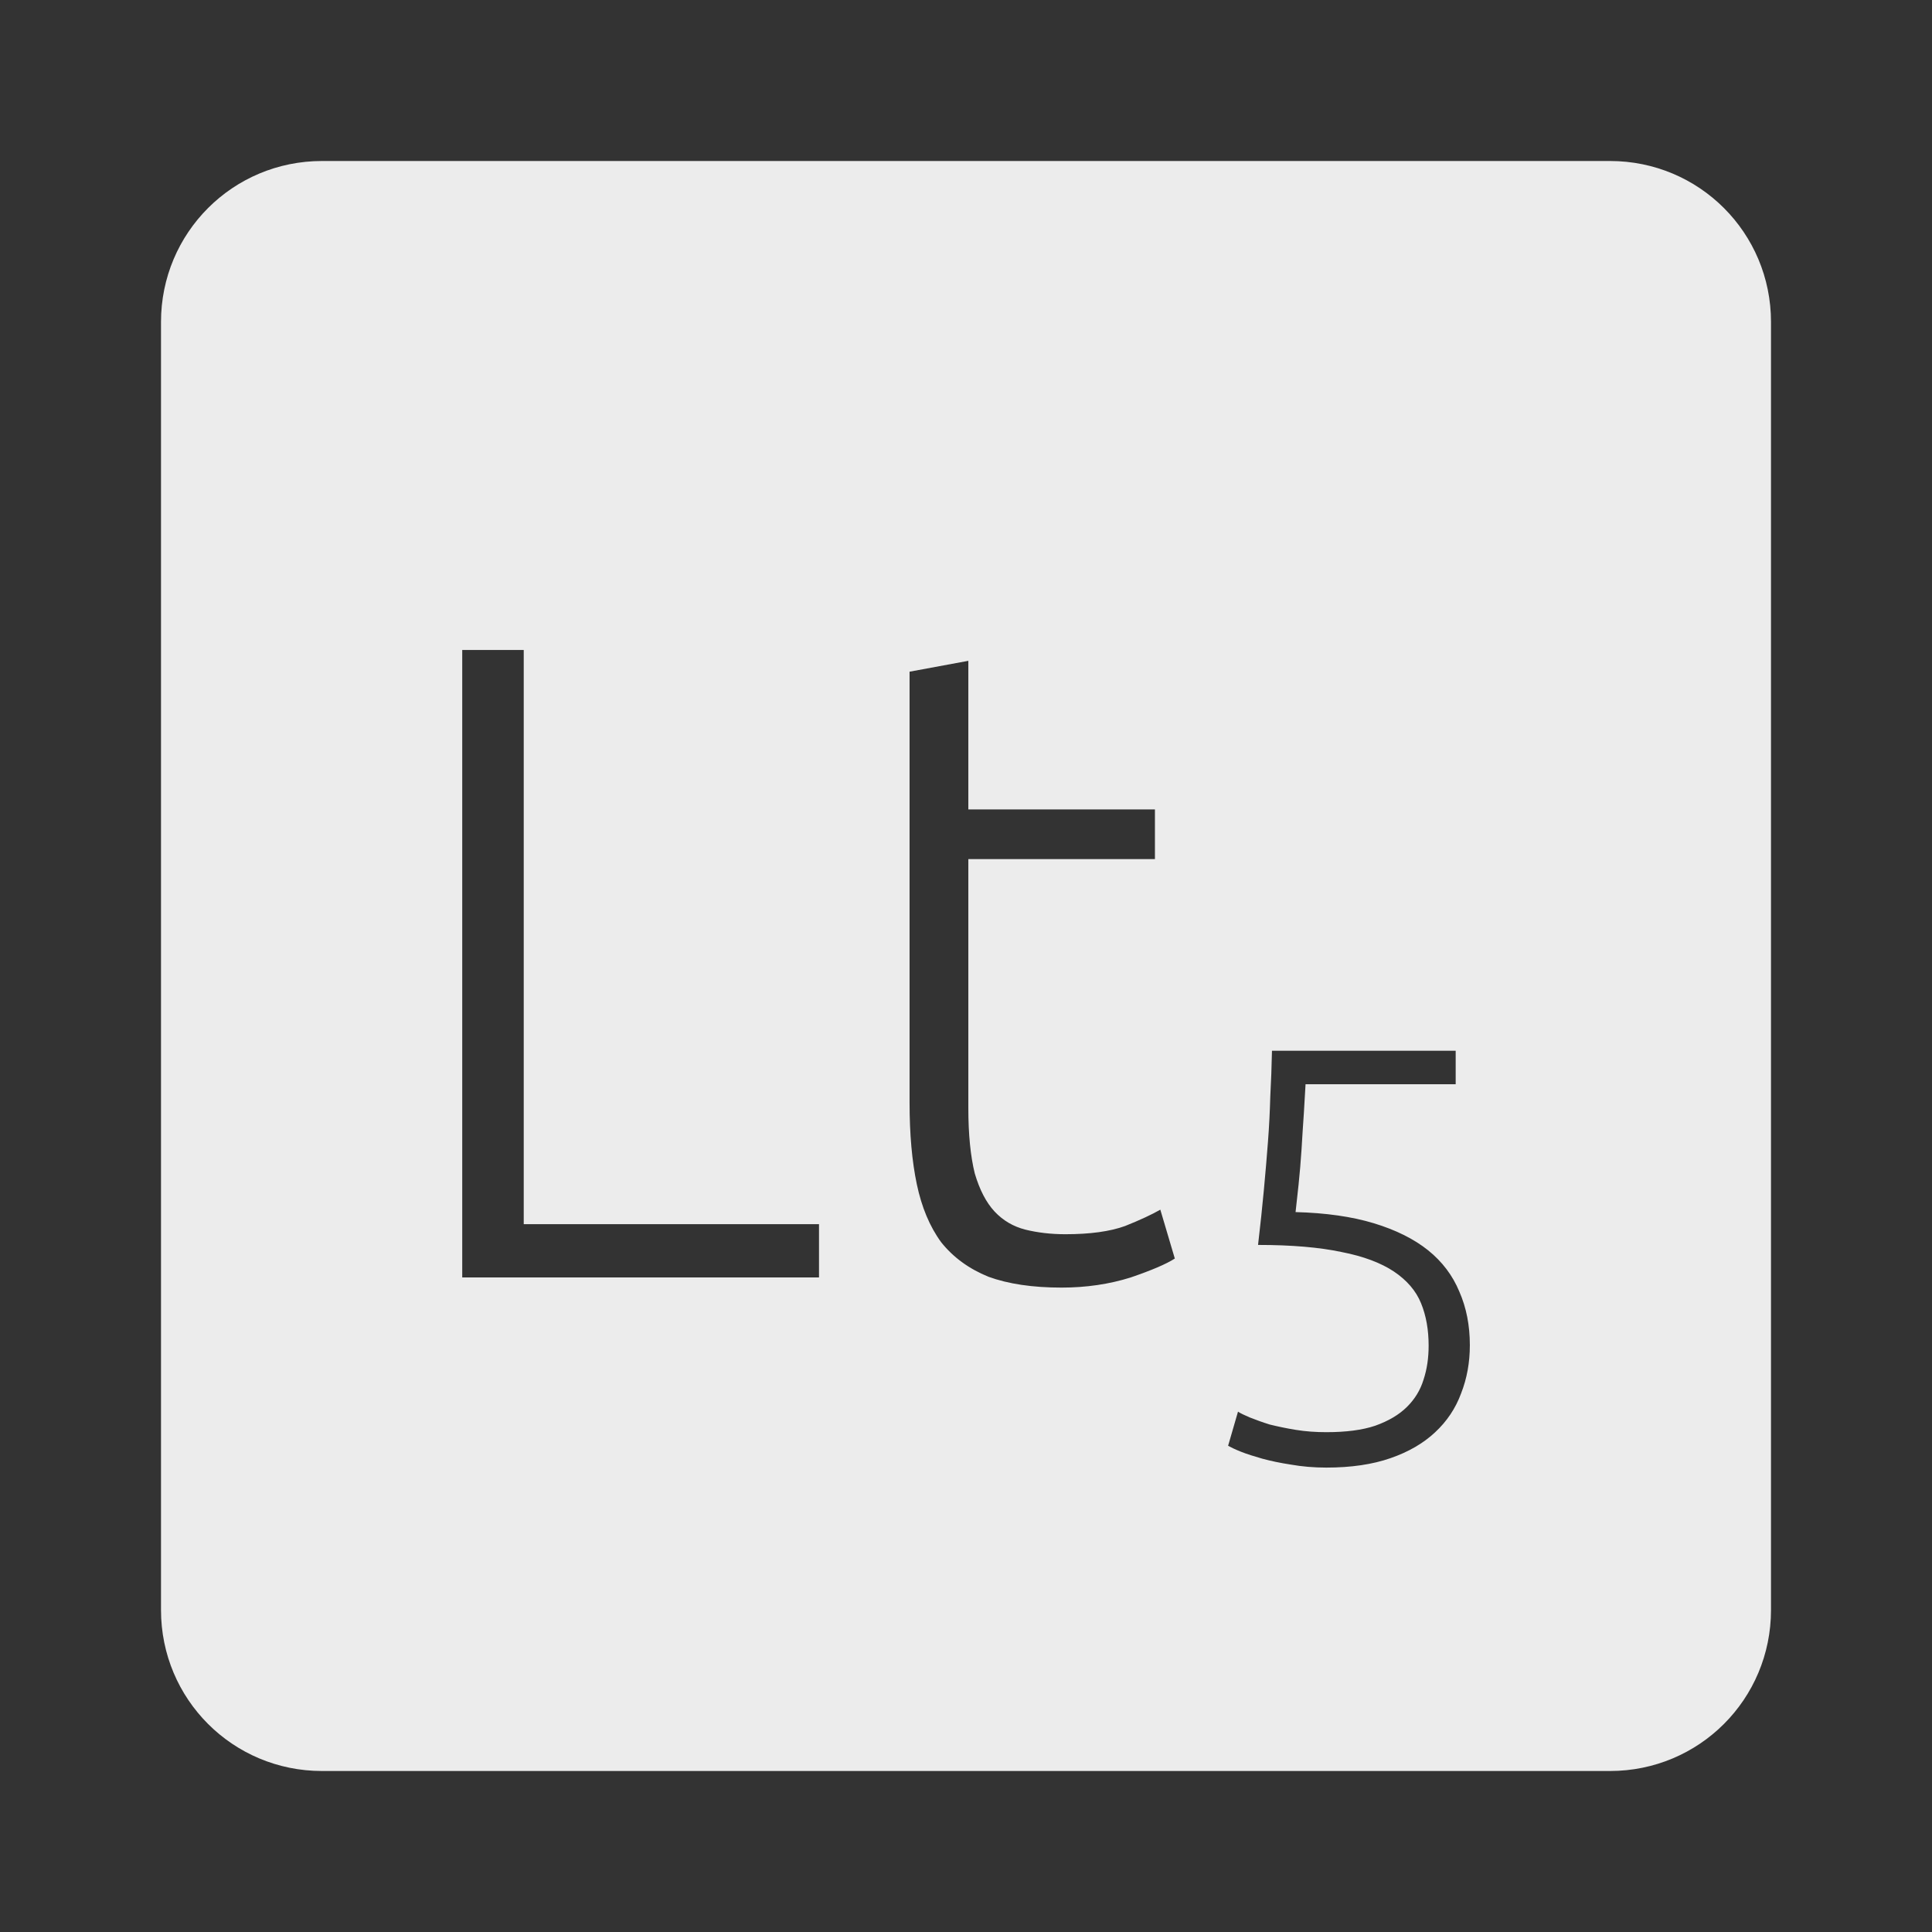 <?xml version="1.0" encoding="UTF-8" standalone="no"?>
<svg
   xmlns:dc="http://purl.org/dc/elements/1.1/"
   xmlns:cc="http://creativecommons.org/ns#"
   xmlns:rdf="http://www.w3.org/1999/02/22-rdf-syntax-ns#"
   xmlns:svg="http://www.w3.org/2000/svg"
   xmlns="http://www.w3.org/2000/svg"
   xmlns:sodipodi="http://sodipodi.sourceforge.net/DTD/sodipodi-0.dtd"
   xmlns:inkscape="http://www.inkscape.org/namespaces/inkscape"
   viewBox="0 0 24 24"
   id="svg2"
   version="1.1"
   inkscape:version="0.91 r13725"
   sodipodi:docname="indicator-keyboard-Lt-5.svg">
  <rect x="0" y="0" width="24" height="24" fill="#333333" stroke="none"/>
  <defs
     id="defs8" />
  <sodipodi:namedview
     pagecolor="#ffffff"
     bordercolor="#666666"
     borderopacity="1"
     objecttolerance="10"
     gridtolerance="10"
     guidetolerance="10"
     inkscape:pageopacity="0"
     inkscape:pageshadow="2"
     inkscape:window-width="640"
     inkscape:window-height="480"
     id="namedview6"
     showgrid="false"
     inkscape:zoom="9.8333333"
     inkscape:cx="12"
     inkscape:cy="12"
     inkscape:window-x="65"
     inkscape:window-y="24"
     inkscape:window-maximized="0"
     inkscape:current-layer="svg2" />
  <path
     d="M 4,2 C 2.892,2 2,2.892 2,4 l 0,16 c 0,1.108 0.892,2 2,2 l 16,0 c 1.108,0 2,-0.892 2,-2 L 22,4 C 22,2.892 21.108,2 20,2 L 4,2 Z m 1.742,6.074 0.764,0 0,7.133 3.668,0 0,0.662 -4.432,0 0,-7.795 z m 6.287,0.135 0,1.846 2.318,0 0,0.617 -2.318,0 0,3.094 c 0,0.33 0.028,0.601 0.08,0.811 0.06,0.203 0.141,0.36 0.246,0.473 0.105,0.112 0.233,0.187 0.383,0.225 0.15,0.037 0.316,0.057 0.496,0.057 0.307,0 0.555,-0.034 0.742,-0.102 0.188,-0.075 0.333,-0.143 0.438,-0.203 l 0.18,0.607 c -0.105,0.068 -0.288,0.146 -0.551,0.236 -0.262,0.082 -0.548,0.125 -0.855,0.125 -0.36,0 -0.663,-0.045 -0.91,-0.135 -0.24,-0.098 -0.436,-0.24 -0.586,-0.428 -0.143,-0.195 -0.243,-0.436 -0.303,-0.721 -0.06,-0.285 -0.09,-0.622 -0.09,-1.012 l 0,-5.355 0.73,-0.135 z m 3.771,4.844 2.283,0 0,0.416 -1.865,0 c -0.005,0.093 -0.012,0.213 -0.021,0.359 -0.01,0.146 -0.02,0.297 -0.029,0.453 -0.01,0.151 -0.022,0.296 -0.037,0.438 -0.015,0.141 -0.027,0.255 -0.037,0.338 0.375,0.01 0.7,0.056 0.973,0.139 0.273,0.083 0.498,0.195 0.674,0.336 0.175,0.141 0.304,0.312 0.387,0.512 0.088,0.2 0.131,0.422 0.131,0.666 0,0.215 -0.036,0.414 -0.109,0.6 -0.068,0.185 -0.176,0.346 -0.322,0.482 -0.146,0.137 -0.33,0.244 -0.555,0.322 -0.224,0.078 -0.49,0.117 -0.797,0.117 -0.156,0 -0.303,-0.013 -0.439,-0.037 -0.132,-0.02 -0.25,-0.045 -0.357,-0.074 -0.102,-0.029 -0.191,-0.057 -0.264,-0.086 -0.073,-0.029 -0.126,-0.055 -0.16,-0.074 l 0.123,-0.424 c 0.029,0.02 0.078,0.043 0.146,0.072 0.073,0.029 0.155,0.059 0.248,0.088 0.098,0.024 0.205,0.047 0.322,0.066 0.122,0.02 0.249,0.029 0.381,0.029 0.244,0 0.447,-0.026 0.607,-0.08 0.166,-0.059 0.297,-0.137 0.395,-0.234 0.098,-0.097 0.166,-0.209 0.205,-0.336 0.044,-0.132 0.064,-0.273 0.064,-0.424 0,-0.195 -0.03,-0.371 -0.094,-0.527 -0.063,-0.156 -0.177,-0.287 -0.338,-0.395 -0.161,-0.107 -0.377,-0.189 -0.65,-0.242 -0.273,-0.058 -0.618,-0.088 -1.037,-0.088 0.029,-0.249 0.053,-0.475 0.072,-0.68 0.02,-0.21 0.036,-0.409 0.051,-0.6 0.015,-0.195 0.024,-0.382 0.029,-0.563 0.01,-0.185 0.017,-0.375 0.021,-0.57 z"
     style="fill:#ececec;fill-opacity:1"
     id="path4"
     inkscape:connector-curvature="0" />
</svg>
